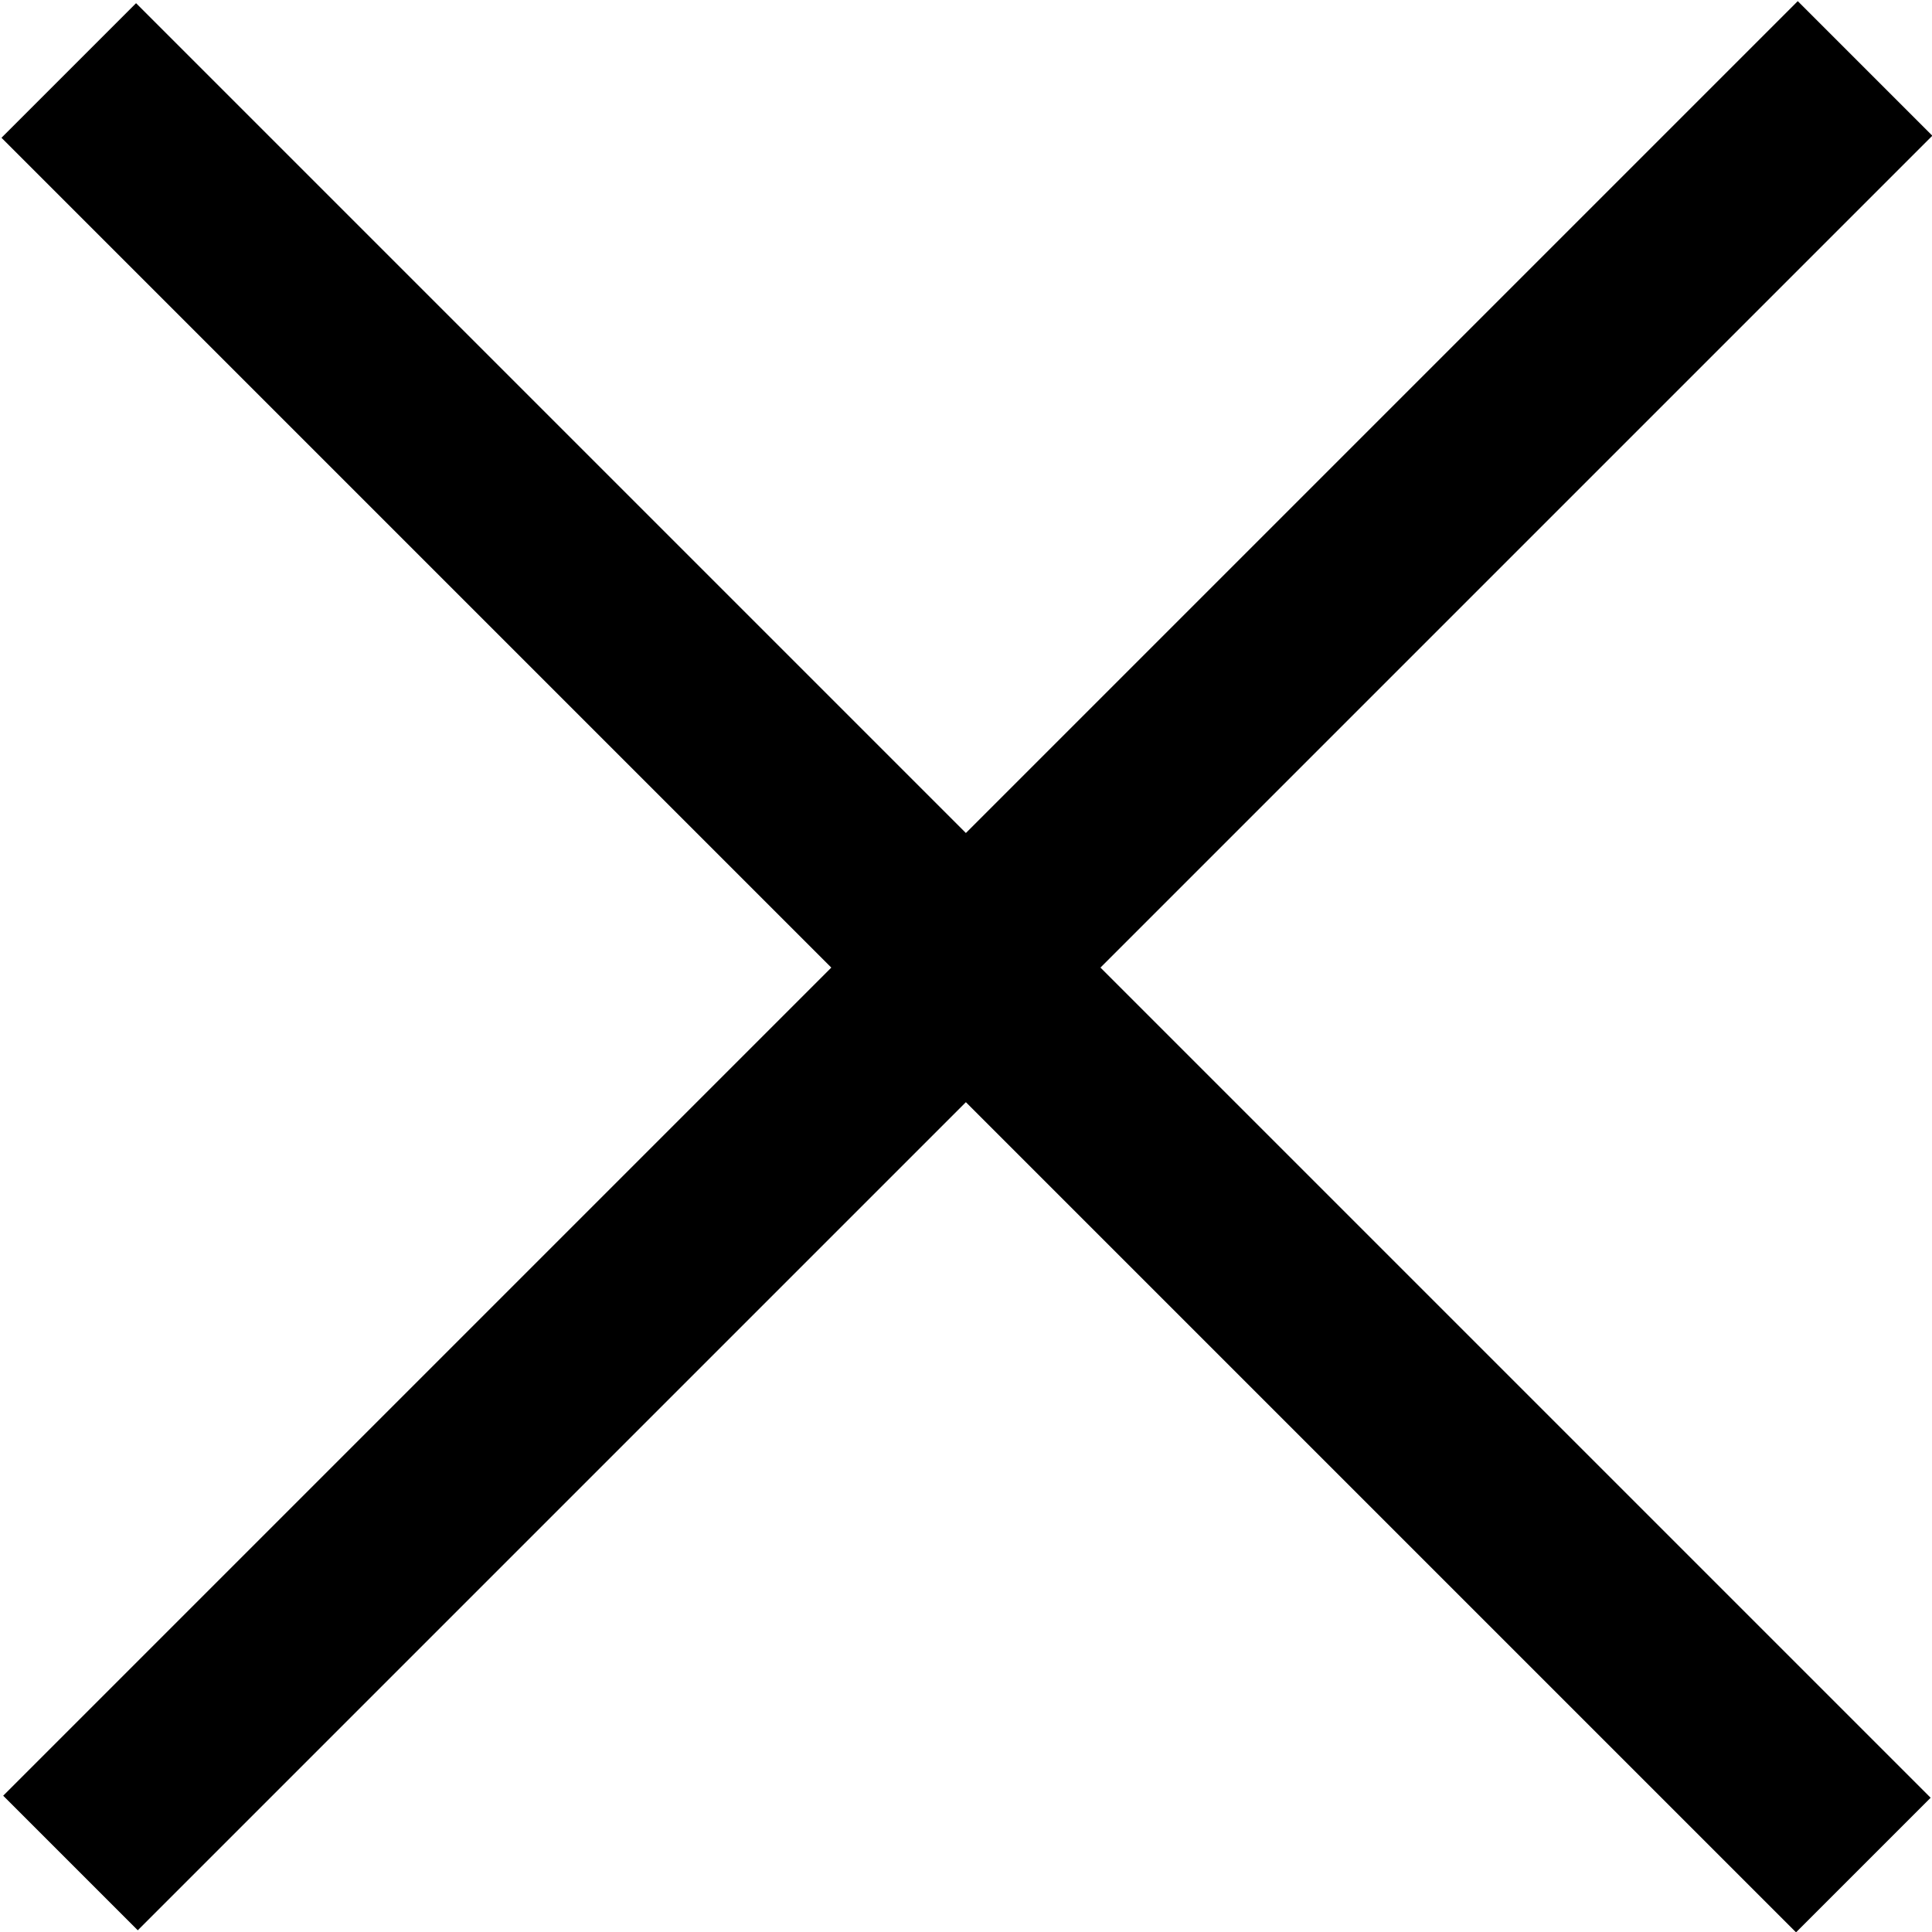 <svg xmlns="http://www.w3.org/2000/svg" width="16.968" height="16.969" viewBox="0 0 16.968 16.969">
  <defs>
    <style>
      .cls-1 {
        /*fill-rule: evenodd;*/
      }
    </style>
  </defs>
  <path id="_Х" data-name=" Х" class="cls-1" d="M657.451,354.21l1.182-1.182,15.761,15.761-1.182,1.182Zm15.776-1.2,1.182,1.182-15.761,15.761-1.182-1.182Z" transform="translate(-657.438 -353)"/>
</svg>
